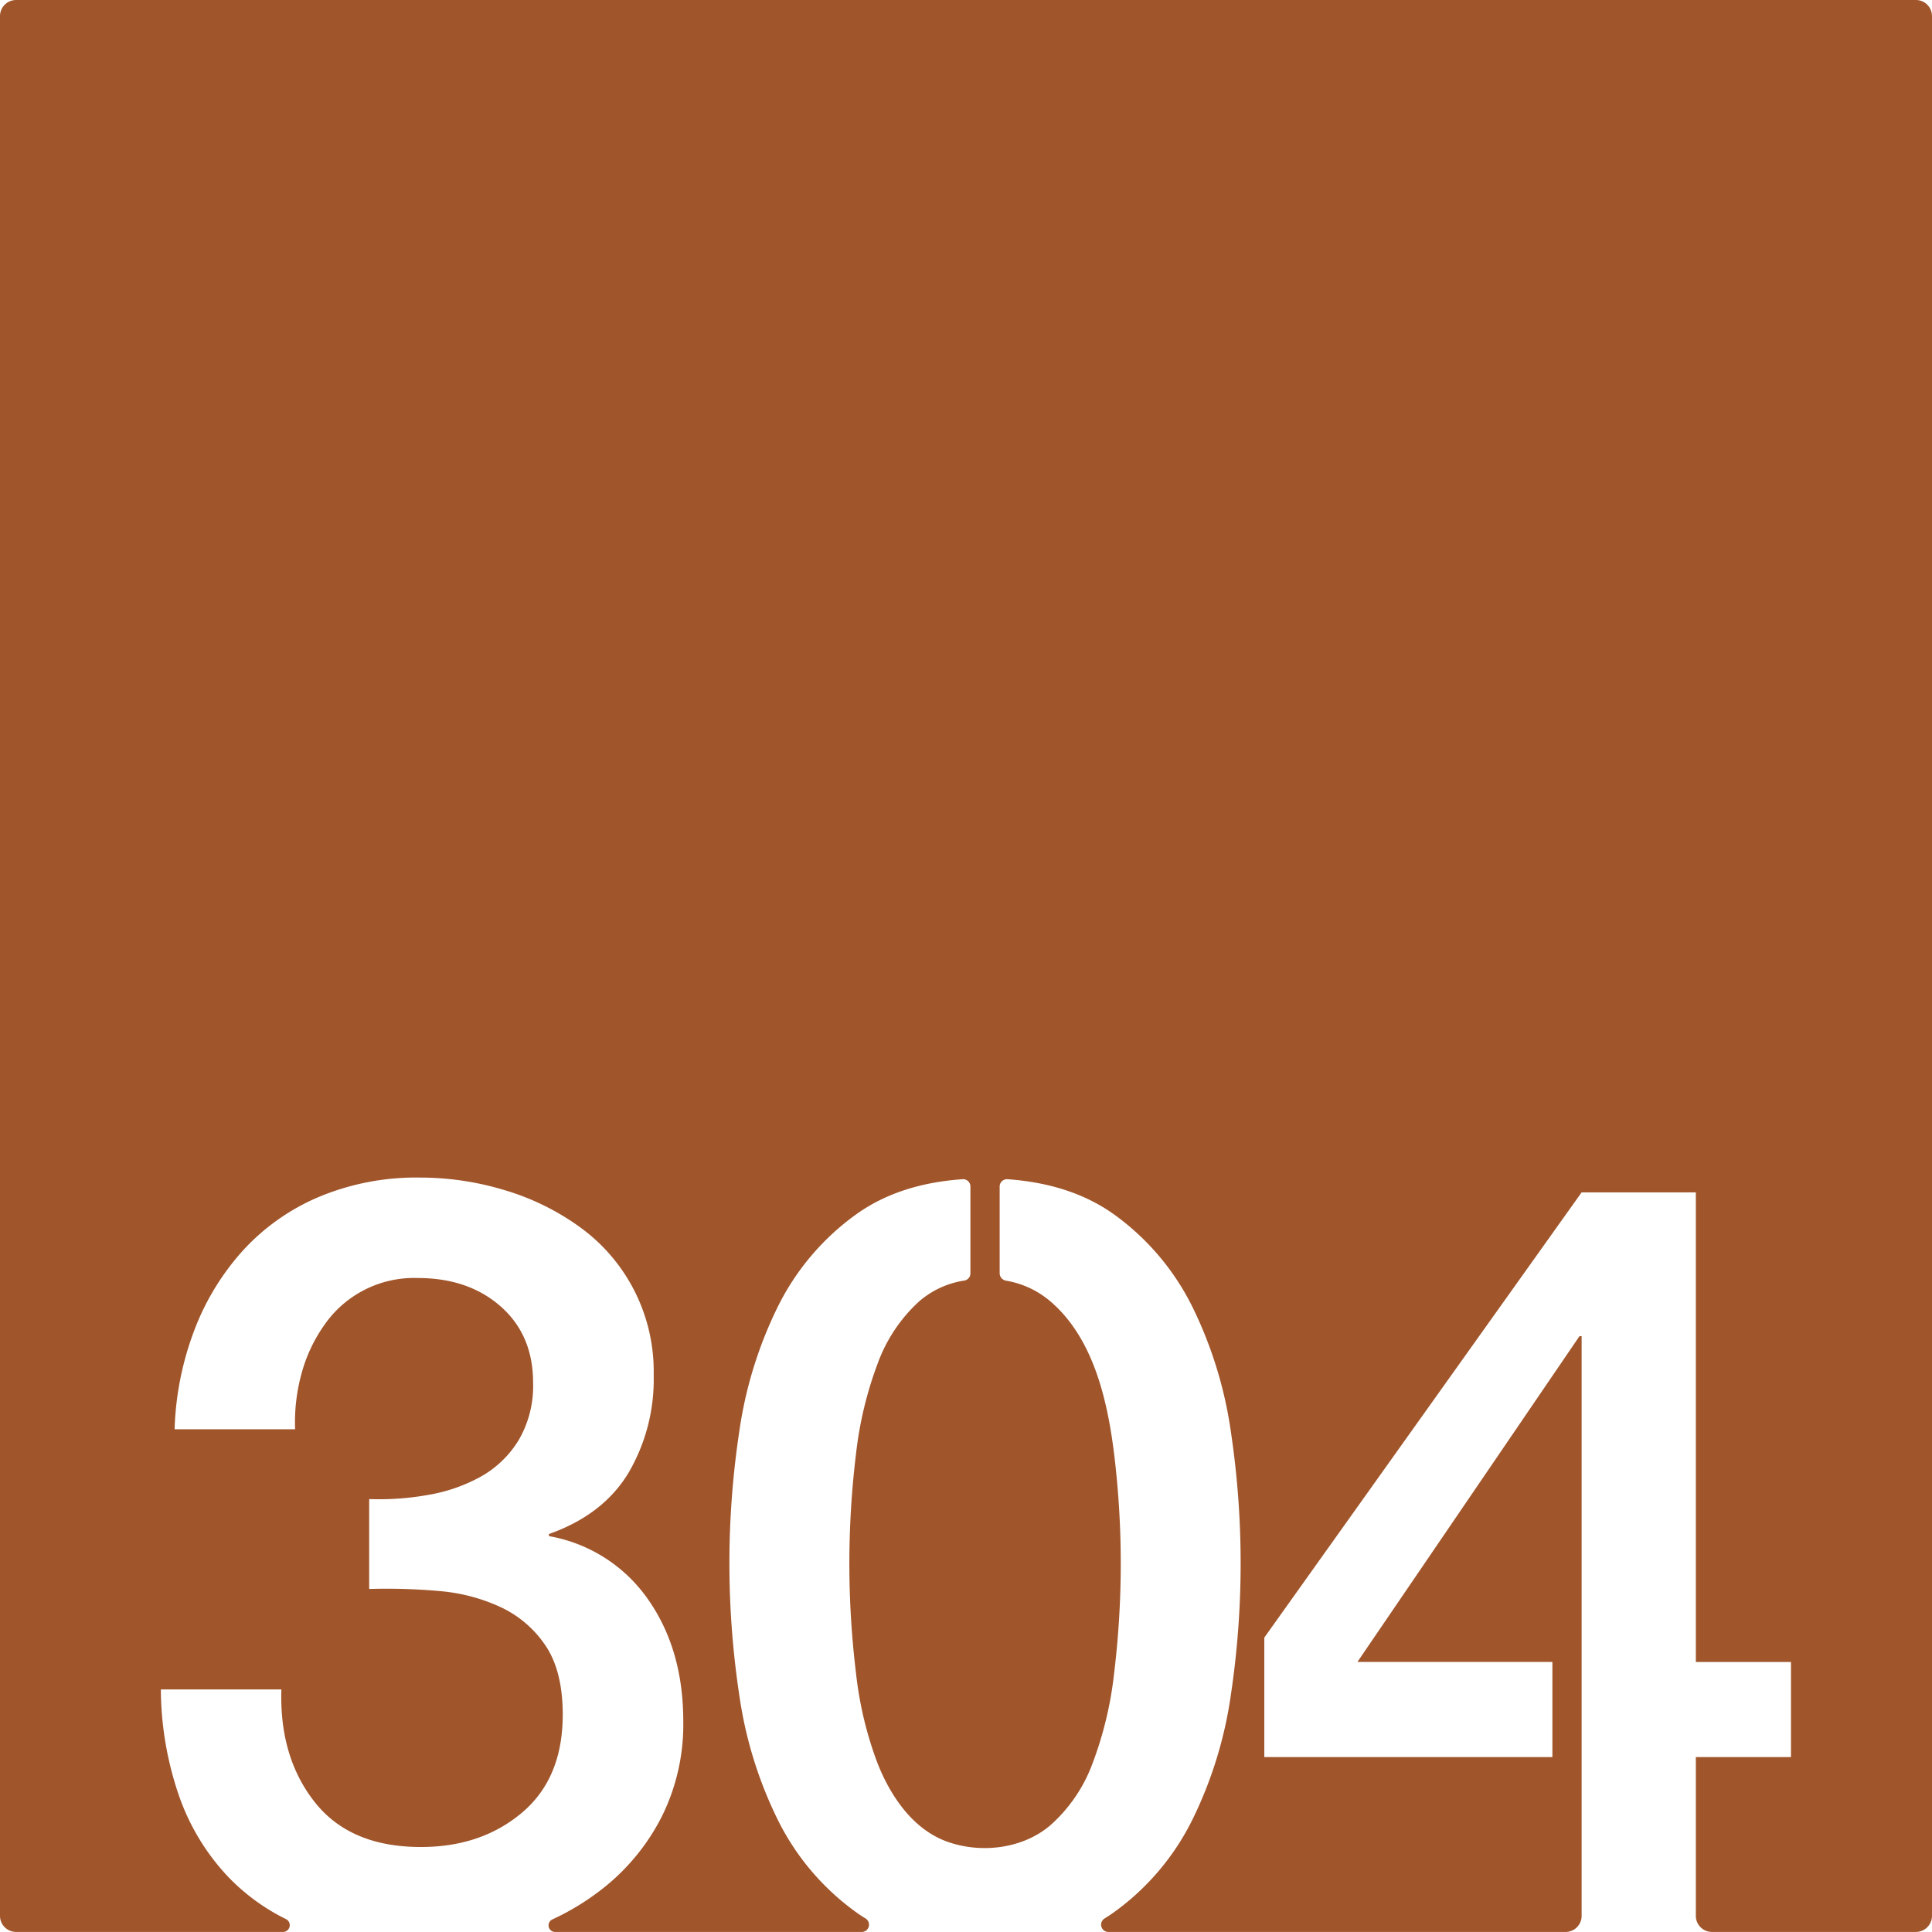 <svg xmlns="http://www.w3.org/2000/svg" width="120.001mm" height="119.997mm" viewBox="0 0 340.159 340.149">
  <g id="Zimmernummer">
      <g id="Z-03-304-R">
        <path fill="#A0552B" stroke="none" d="M0,2.835v334.48a2.834,2.834,0,0,0,2.835,2.834h47.02a1.19,1.19,0,0,0,.506-2.253l-.06-.031c-.28-.139-.57-.29-.85-.429a36.5,36.5,0,0,1-9.31-7.021,39.762,39.762,0,0,1-8.66-14.34,58.277,58.277,0,0,1-3.16-18.62h21.22q-.375,11.912,5.87,19.83t18.71,7.91q10.62,0,17.79-6.049,7.155-6.046,7.17-17.221,0-7.635-2.98-12.11a19.383,19.383,0,0,0-7.82-6.79,31.745,31.745,0,0,0-10.9-2.89A103.5,103.5,0,0,0,65,279.766v-15.83a48.966,48.966,0,0,0,10.43-.741,29.108,29.108,0,0,0,9.31-3.259,18.189,18.189,0,0,0,6.61-6.431,18.922,18.922,0,0,0,2.51-10.05q0-8.385-5.68-13.41t-14.62-5.029a19.209,19.209,0,0,0-16.47,8.29,26.973,26.973,0,0,0-4.01,8.569,32.259,32.259,0,0,0-1.12,9.771H30.741a53.548,53.548,0,0,1,3.53-17.59A44.283,44.283,0,0,1,42.931,220a38.36,38.36,0,0,1,13.32-9.309,44.378,44.378,0,0,1,17.69-3.361,51.321,51.321,0,0,1,14.99,2.24,43.808,43.808,0,0,1,13.22,6.52,31.337,31.337,0,0,1,12.94,26.061,32.493,32.493,0,0,1-4.47,17.229q-4.47,7.35-13.97,10.71v.37a26.9,26.9,0,0,1,17.41,11.08q6.24,8.851,6.24,21.51a36.394,36.394,0,0,1-3.72,16.66,37.965,37.965,0,0,1-10.06,12.481,44.5,44.5,0,0,1-7.95,5.12c-.43.21-.86.42-1.29.619l-.06.03a1.159,1.159,0,0,0,.492,2.194h54.035a1.283,1.283,0,0,0,.649-2.373c-.61-.371-1.2-.76-1.771-1.181a44.125,44.125,0,0,1-13.781-16.39,72.824,72.824,0,0,1-6.7-21.88,155.559,155.559,0,0,1,0-46.179,72.984,72.984,0,0,1,6.7-21.88,44.089,44.089,0,0,1,13.781-16.381q7.56-5.488,18.86-6.27a1.282,1.282,0,0,1,1.37,1.29v15.27a1.281,1.281,0,0,1-1.051,1.28,15.8,15.8,0,0,0-8.009,3.7,27.554,27.554,0,0,0-7.26,10.89,66.028,66.028,0,0,0-3.82,15.92,159.845,159.845,0,0,0,0,38.64,64.652,64.652,0,0,0,3.82,15.92c2.277,5.733,6.208,11.573,12.257,13.733,5.963,2.128,13.319,1.256,18.183-2.933a27.076,27.076,0,0,0,7.36-10.8,64.652,64.652,0,0,0,3.82-15.92,160.048,160.048,0,0,0,0-38.64c-1.176-9.435-3.633-20.33-11.18-26.81a16.148,16.148,0,0,0-7.875-3.68,1.345,1.345,0,0,1-1.095-1.27v-15.3a1.287,1.287,0,0,1,1.37-1.29q11.295.8,18.87,6.27a44.179,44.179,0,0,1,13.78,16.381,73.272,73.272,0,0,1,6.7,21.88,156.842,156.842,0,0,1,0,46.179,73.112,73.112,0,0,1-6.7,21.88,44.216,44.216,0,0,1-13.78,16.39c-.569.419-1.168.808-1.766,1.177a1.284,1.284,0,0,0,.643,2.377h80.514a2.834,2.834,0,0,0,2.834-2.834V235.255h-.379l-39.1,57.36h34.331v16.75H222.6v-21.04l55.87-78.39h20.11v82.68h16.75v16.75h-16.75v27.95a2.834,2.834,0,0,0,2.835,2.834h35.909a2.834,2.834,0,0,0,2.834-2.834V2.835A2.834,2.834,0,0,0,337.325,0H2.835A2.835,2.835,0,0,0,0,2.835Z"/>
      </g>
    </g>
</svg>
